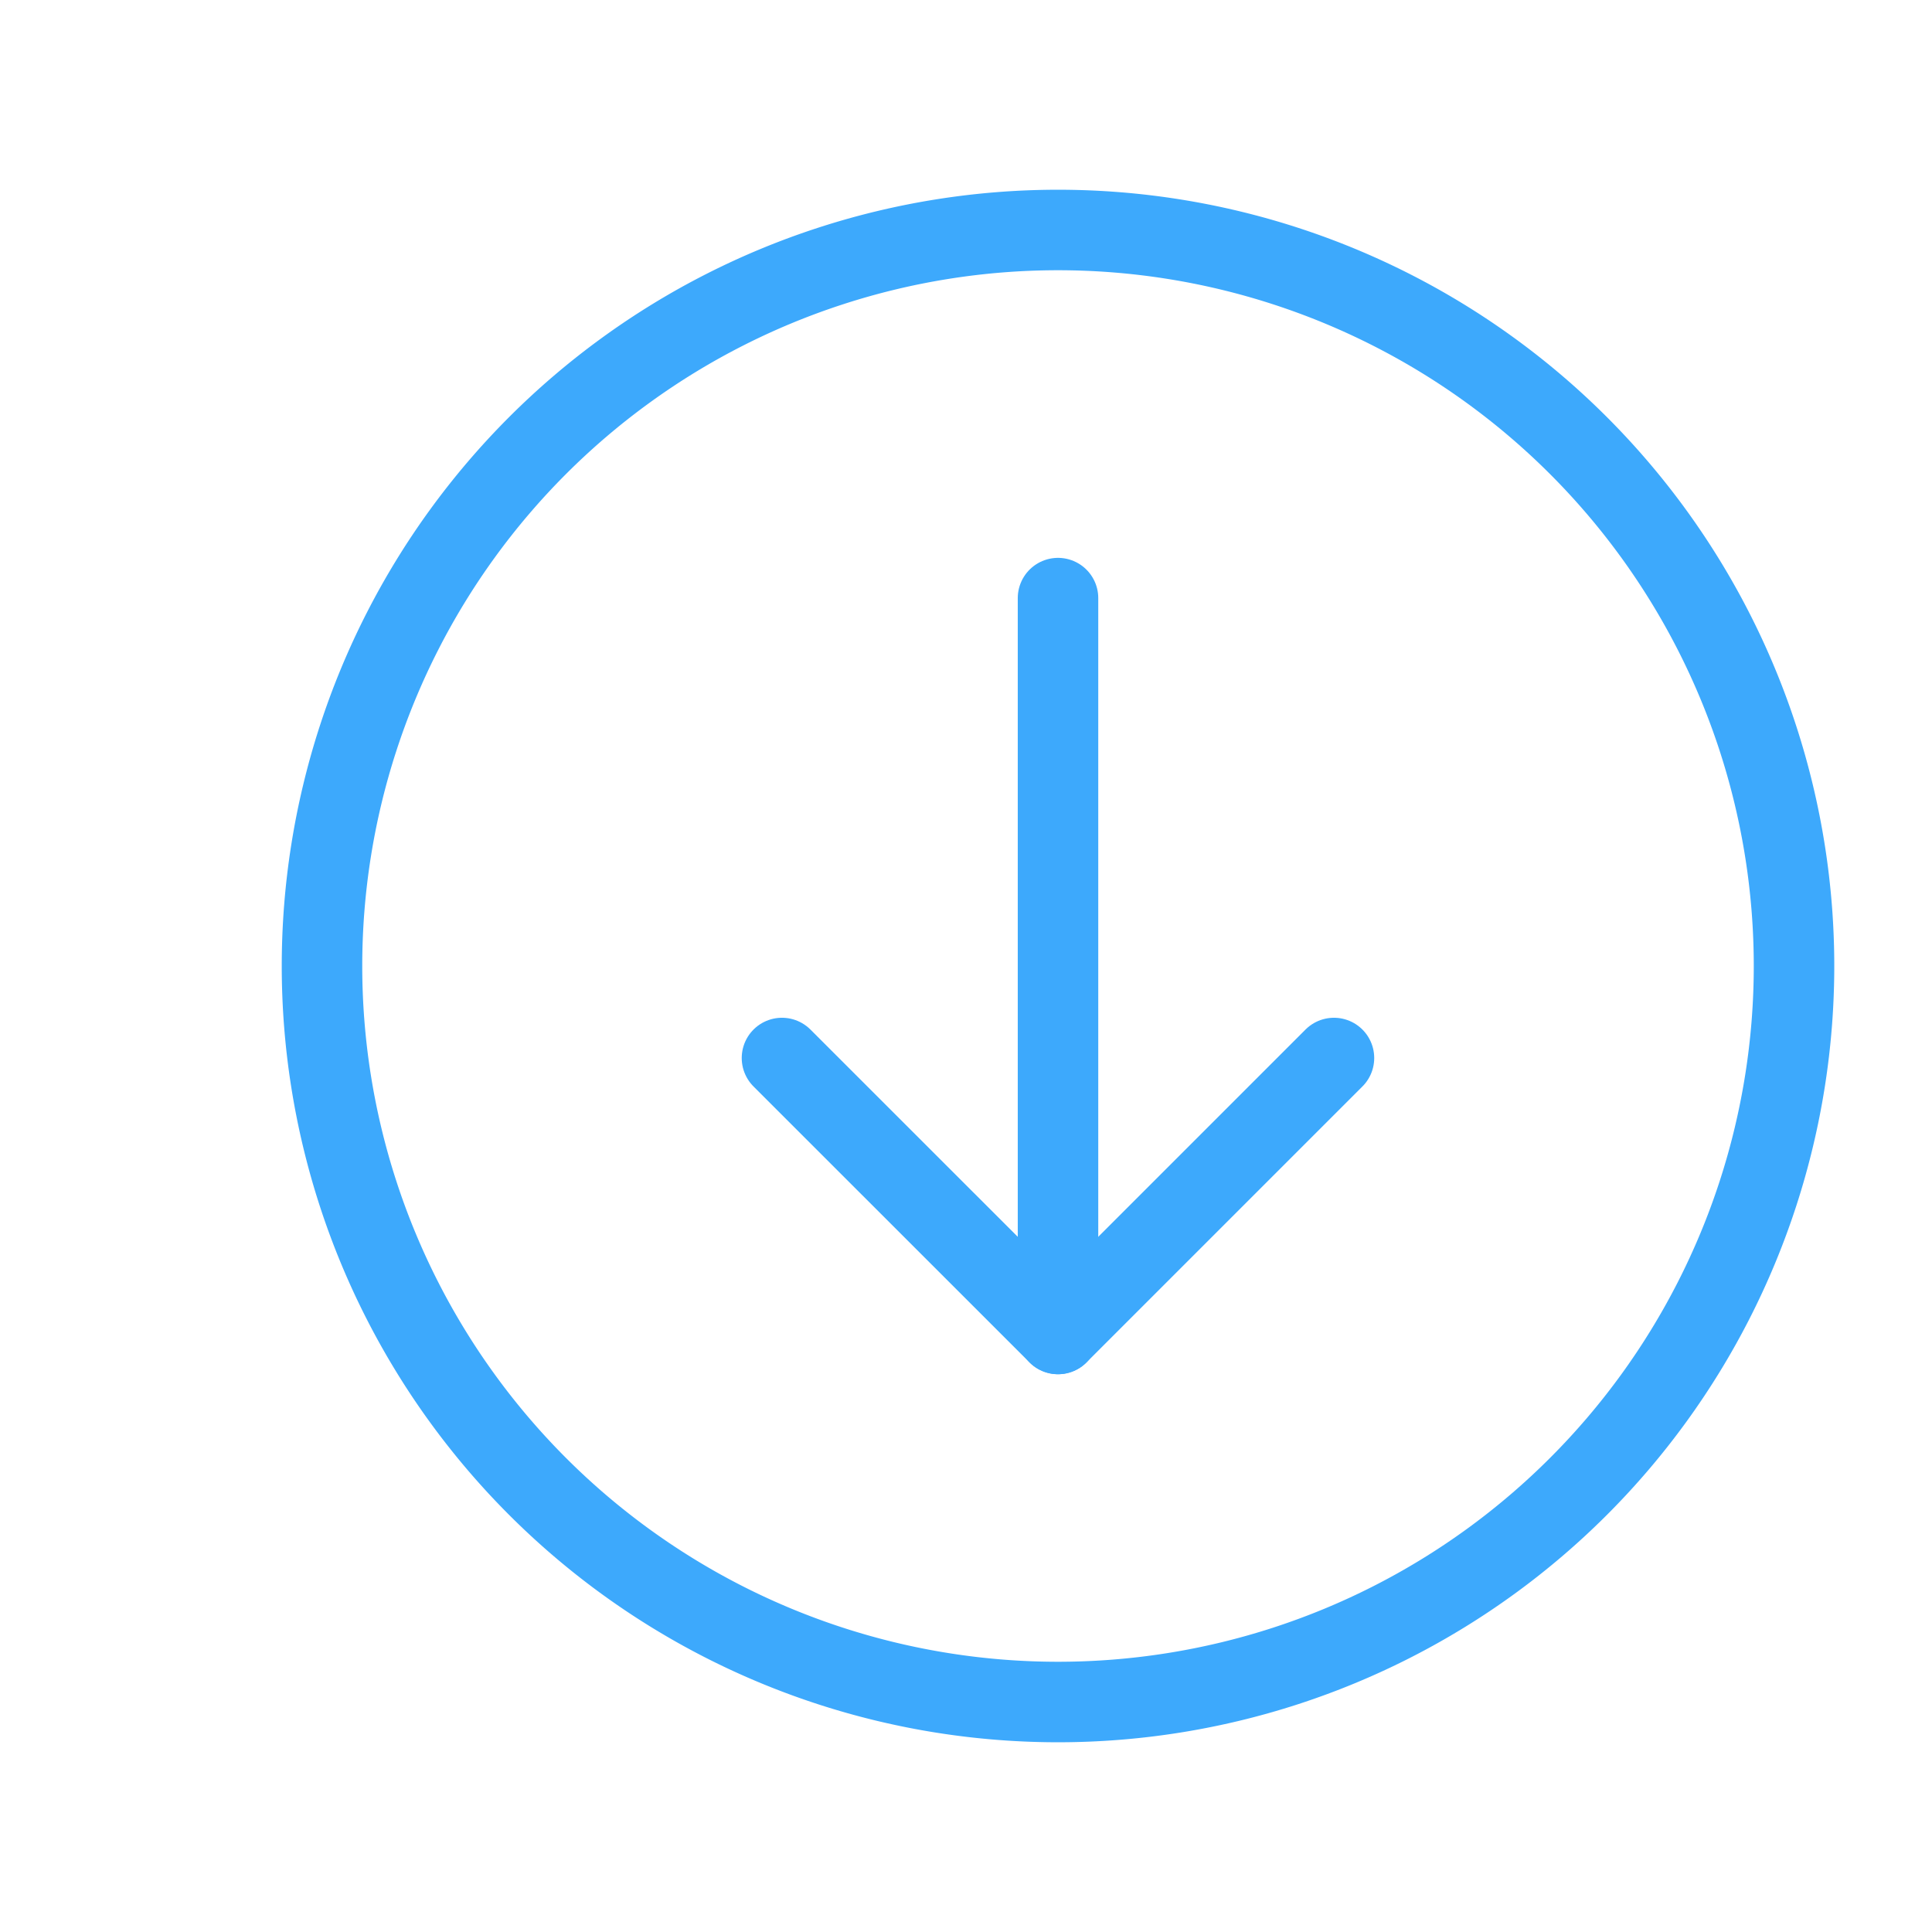 <svg width="48" height="48" class="Icon" fill="none" stroke="#3da9fc" stroke-linecap="round" stroke-linejoin="round" stroke-width="1" viewBox="0 0 24 24" xmlns="http://www.w3.org/2000/svg">
<path d="M13.143 21.143a9.143 9.143 0 1 0 0-18.286 9.143 9.143 0 0 0 0 18.286Z"></path>
<path d="m9.714 13.143 3.429 3.428 3.428-3.428"></path>
<path d="M13.143 16.571V7.43"></path>
</svg>